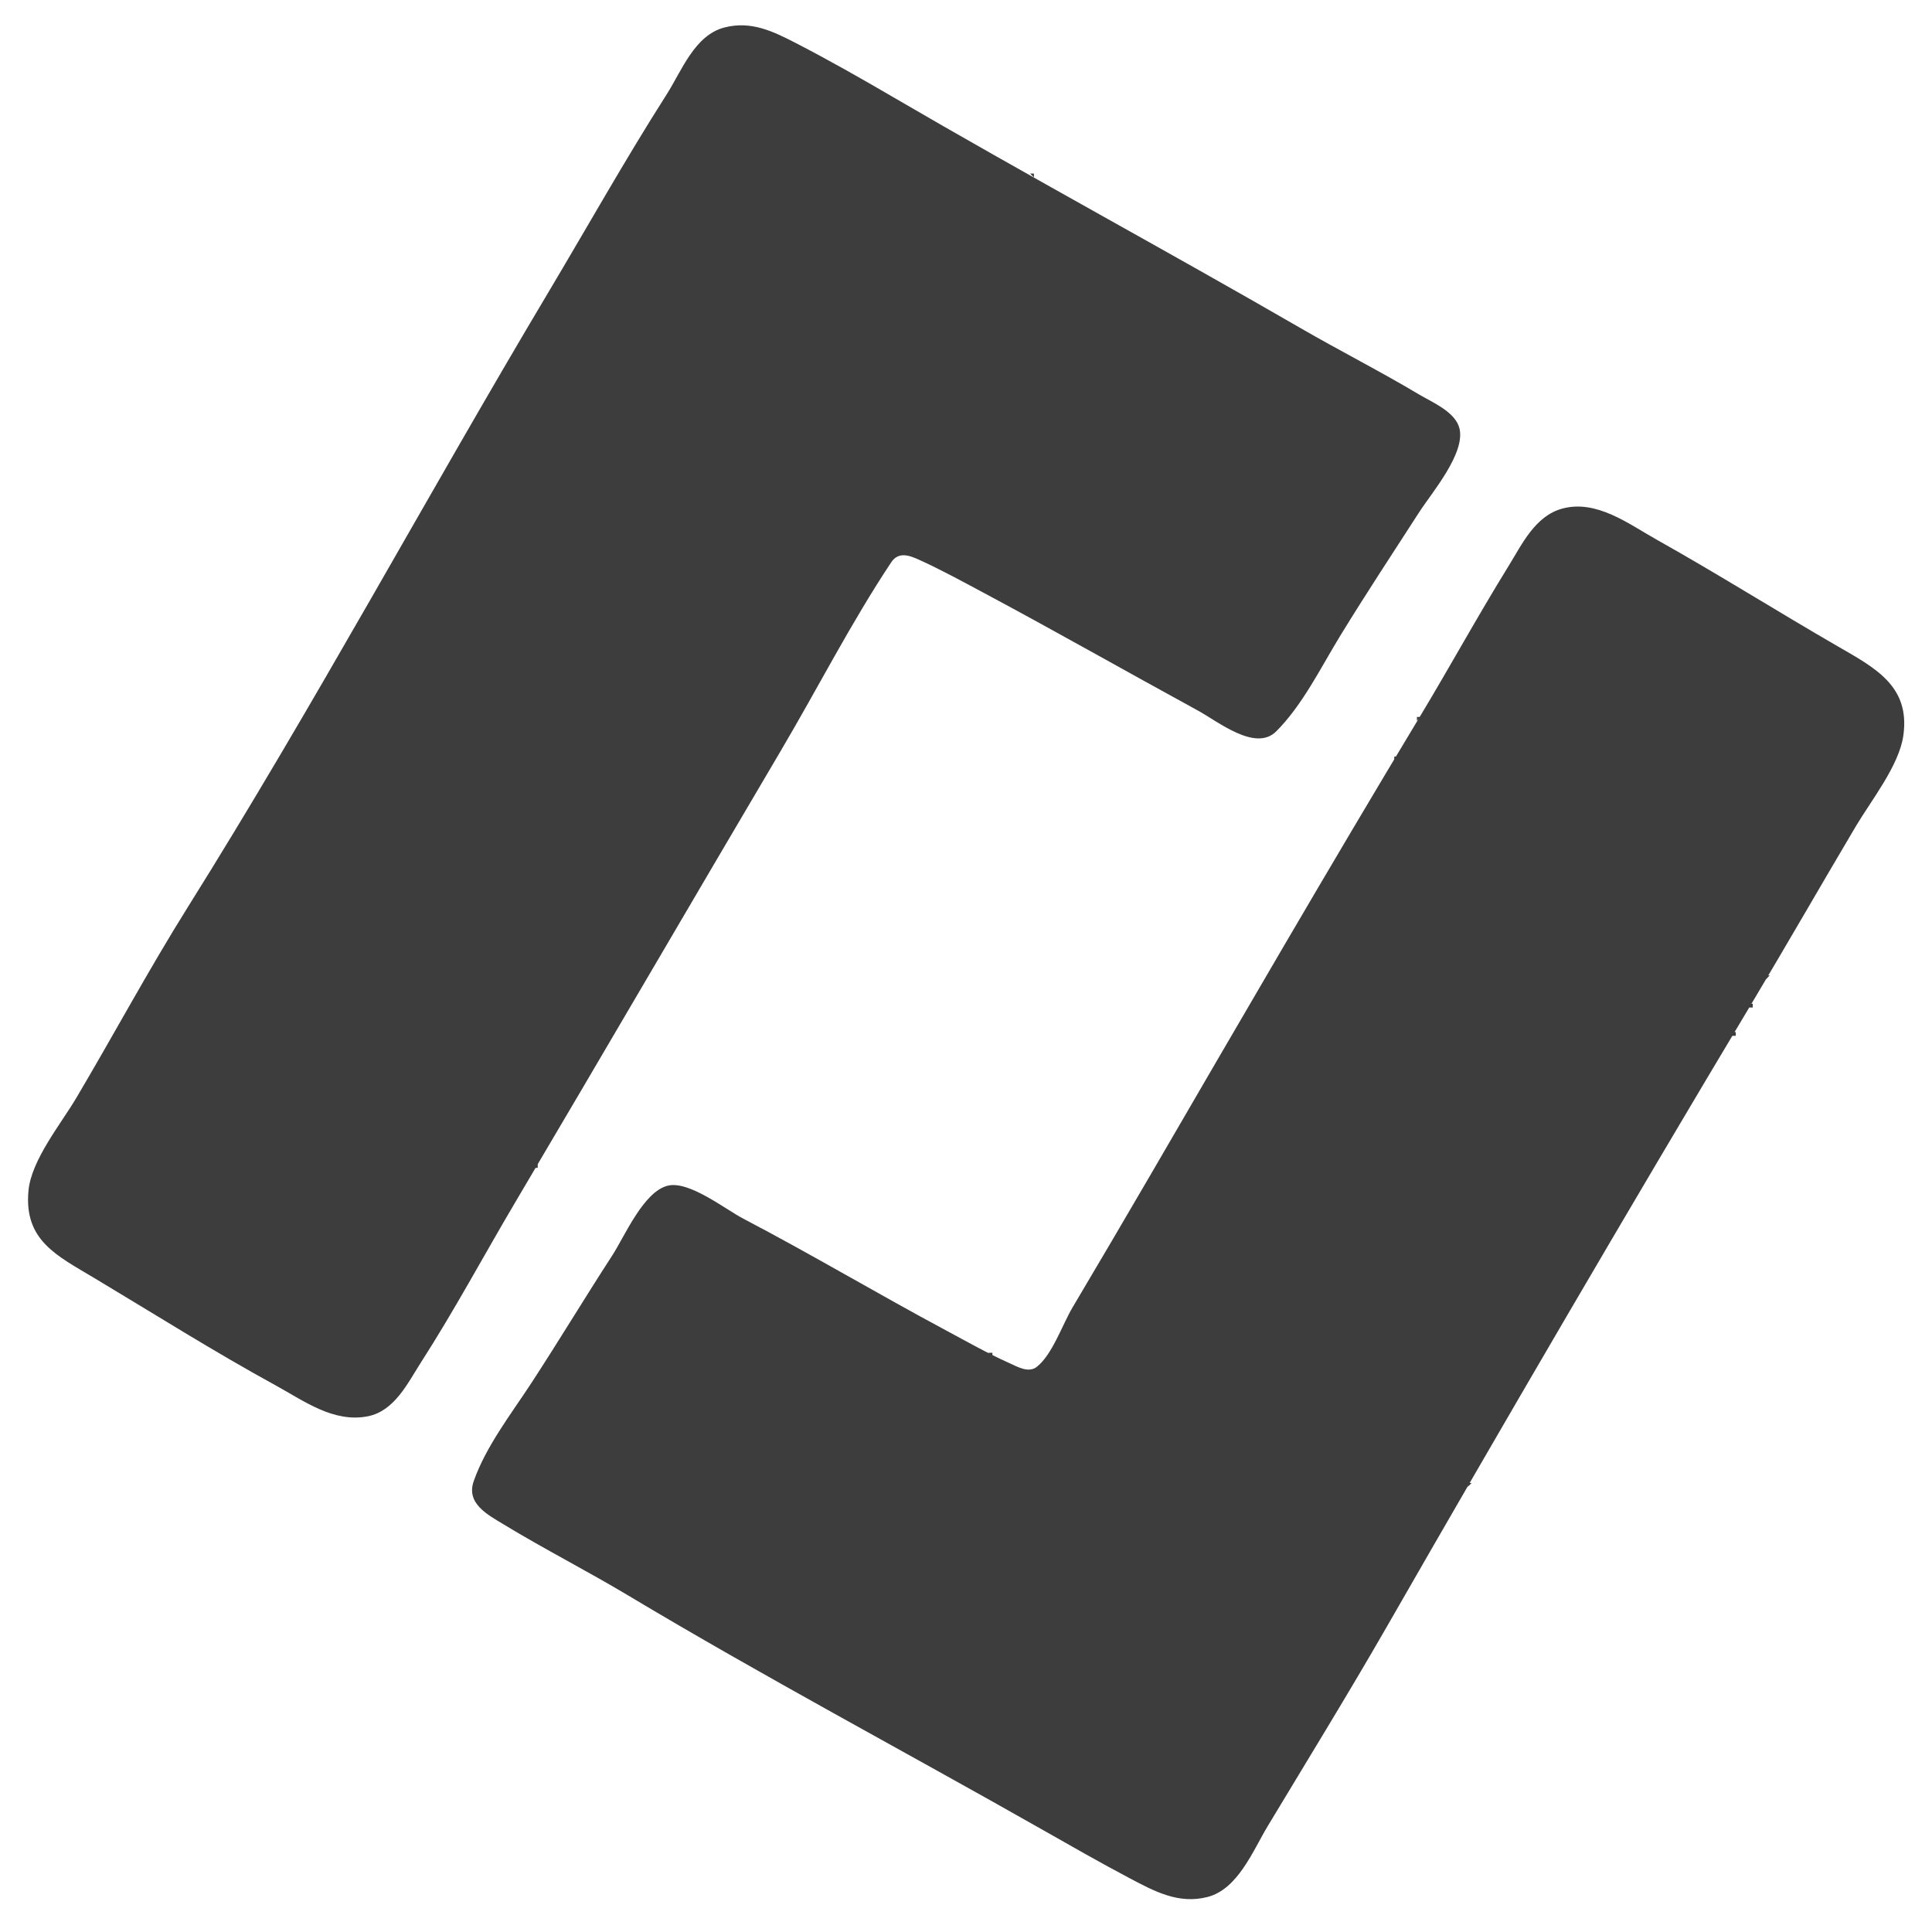 <?xml version="1.0" standalone="yes"?>
<svg xmlns="http://www.w3.org/2000/svg" width="1024" height="1024">
<path style="fill:#3d3d3d; stroke:none;" d="M384 14.557C368.132 18.643 361.316 37.536 353.368 50C331.456 84.363 311.47 119.998 290.604 155C226.219 263.005 166.317 374.223 99.572 480.75C78.839 513.84 60.319 548.381 40.397 582C32.255 595.738 16.636 614.816 15.104 631C12.604 657.416 29.981 665.415 50 677.4C81.866 696.477 113.425 716.401 146 734.23C161.084 742.486 176.743 754.249 194.961 750.661C209.182 747.86 216.211 732.836 223.18 722C240.892 694.459 256.457 665.357 273.133 637.169C320.165 557.669 366.776 477.651 413.796 398C433.329 364.913 451.088 330.042 472.349 298.059C476.232 292.216 481.957 294.328 487.285 296.754C498.77 301.982 509.86 308.052 520.996 314C559.233 334.424 596.947 355.895 635 376.661C645.522 382.403 665.401 398.602 676.385 387.671C690.318 373.804 700.097 353.73 710.281 337.089C723.818 314.971 738.163 293.21 752.232 271.424C758.907 261.089 776.846 240.218 773.525 227.001C771.318 218.22 759.096 213.235 752 209.001C731.471 196.75 710.096 185.917 689.424 173.961C617.652 132.449 544.604 93.067 473 51.255C456.193 41.44 439.3 31.851 422 22.919C409.869 16.655 398.172 10.908 384 14.557z"/>
<path style="fill:#3d3d3d; stroke:none;" d="M455 39L456 40L455 39z"/>
<path style="fill:#3d3d3d; stroke:none;" d="M474.667 52.333L475.333 52.667L474.667 52.333z"/>
<path style="fill:#3d3d3d; stroke:none;" d="M494 61L495 62L494 61z"/>
<path style="fill:#3d3d3d; stroke:none;" d="M492.667 62.333L493.333 62.667L492.667 62.333z"/>
<path style="fill:#3d3d3d; stroke:none;" d="M505 67L506 68L505 67M523 77L524 78L523 77M334 78L335 79L334 78M539 86L540 87L539 86z"/>
<path style="fill:#3d3d3d; stroke:none;" d="M546 92L548 94L548 92L546 92z"/>
<path style="fill:#3d3d3d; stroke:none;" d="M549.667 92.333L550.333 92.667L549.667 92.333z"/>
<path style="fill:#3d3d3d; stroke:none;" d="M568.333 104.667L568.667 105.333L568.333 104.667z"/>
<path style="fill:#3d3d3d; stroke:none;" d="M571 104L572 105L571 104M592 116L593 117L592 116M612 128L613 129L612 128z"/>
<path style="fill:#3d3d3d; stroke:none;" d="M617.667 133.333L618.333 133.667L617.667 133.333z"/>
<path style="fill:#3d3d3d; stroke:none;" d="M641.667 147.333L642.333 147.667L641.667 147.333M665.667 160.333L666.333 160.667L665.667 160.333z"/>
<path style="fill:#3d3d3d; stroke:none;" d="M675 163L676 164L675 163z"/>
<path style="fill:#3d3d3d; stroke:none;" d="M686.667 172.333L687.333 172.667L686.667 172.333z"/>
<path style="fill:#3d3d3d; stroke:none;" d="M689.667 174.333L690.333 174.667L689.667 174.333z"/>
<path style="fill:#3d3d3d; stroke:none;" d="M828.089 269.554C813.644 273.437 806.701 288.471 799.576 300C783.3 326.334 768.421 353.527 752.441 380.036C704.018 460.365 656.842 541.828 609.614 622.999C596.001 646.397 582.25 669.716 568.452 693C563.091 702.048 557.831 717.795 549.61 724.397C545.164 727.966 539.214 724.372 534.911 722.445C523.286 717.242 512.302 710.975 501.039 704.941C465.128 685.702 430.098 664.831 393.999 645.938C384.281 640.852 365.299 625.736 354.004 628.423C341.103 631.492 331.126 655.224 324.502 665.428C309.983 687.794 296.231 710.675 281.656 733C271.022 749.289 257.594 766.516 251.094 785.004C246.907 796.912 258.447 802.802 267 807.997C288.654 821.148 311.272 832.649 333 845.659C404.902 888.711 479.126 928.122 552 969.502C567.588 978.354 583.139 987.267 599 995.637C611.977 1002.48 624.725 1009.38 640 1005.44C656.116 1001.29 664.056 980.951 671.845 968.004C693.049 932.757 714.671 897.668 735.15 862C798.467 751.719 862.764 641.549 928.049 532.46C946.797 501.134 964.975 469.435 983.603 438C991.659 424.406 1006.51 405.821 1008.79 390C1012.59 363.66 993.921 354.056 973.964 342.522C941.82 323.945 910.382 304.146 878 285.989C863.177 277.678 846.237 264.676 828.089 269.554z"/>
<path style="fill:#3d3d3d; stroke:none;" d="M211 287L212 288L211 287M889 290L890 291L889 290M208 292L209 293L208 292z"/>
<path style="fill:#3d3d3d; stroke:none;" d="M891.667 294.333L892.333 294.667L891.667 294.333z"/>
<path style="fill:#3d3d3d; stroke:none;" d="M482 296L483 297L482 296M737 297L738 298L737 297M489 299L490 300L489 299z"/>
<path style="fill:#3d3d3d; stroke:none;" d="M900.667 299.333L901.333 299.667L900.667 299.333z"/>
<path style="fill:#3d3d3d; stroke:none;" d="M732.333 301.667L732.667 302.333L732.333 301.667M498.667 302.333L499.333 302.667L498.667 302.333z"/>
<path style="fill:#3d3d3d; stroke:none;" d="M734 302L735 303L734 302M498 303L499 304L498 303z"/>
<path style="fill:#3d3d3d; stroke:none;" d="M915.667 308.333L916.333 308.667L915.667 308.333z"/>
<path style="fill:#3d3d3d; stroke:none;" d="M925 311L926 312L925 311M542 327L543 328L542 327M960 332L961 333L960 332M554 334L555 335L554 334z"/>
<path style="fill:#3d3d3d; stroke:none;" d="M711.333 334.667L711.667 335.333L711.333 334.667z"/>
<path style="fill:#3d3d3d; stroke:none;" d="M561 338L562 339L561 338M572 344L573 345L572 344M766 353L767 354L766 353M594 356L595 357L594 356M999 356L1000 357L999 356M598 358L599 359L598 358M763 358L764 359L763 358M759 365L760 366L759 365z"/>
<path style="fill:#3d3d3d; stroke:none;" d="M686.667 373.333L687.333 373.667L686.667 373.333z"/>
<path style="fill:#3d3d3d; stroke:none;" d="M687 376L688 377L687 376M157 378L158 379L157 378z"/>
<path style="fill:#3d3d3d; stroke:none;" d="M751 380L751 382L753 380L751 380z"/>
<path style="fill:#3d3d3d; stroke:none;" d="M739 401L739 403L741 403L741 401L739 401M998.333 410.667L998.667 411.333L998.333 410.667z"/>
<path style="fill:#3d3d3d; stroke:none;" d="M134 418L135 419L134 418M727 418L728 419L727 418M720 431L721 432L720 431M119 443L120 444L119 443M709 448L710 449L709 448M115 450L116 451L115 450M110 458L111 459L110 458M703 459L704 460L703 459M970 464L971 465L970 464M106 465L107 466L106 465z"/>
<path style="fill:#3d3d3d; stroke:none;" d="M964.333 469.667L964.667 470.333L964.333 469.667M369.333 471.667L369.667 472.333L369.333 471.667z"/>
<path style="fill:#3d3d3d; stroke:none;" d="M964 474L965 475L964 474M691 480L692 481L691 480M959 482L960 483L959 482M91 491L92 492L91 491z"/>
<path style="fill:#3d3d3d; stroke:none;" d="M357.333 492.667L357.667 493.333L357.333 492.667z"/>
<path style="fill:#3d3d3d; stroke:none;" d="M953 492L954 493L953 492z"/>
<path style="fill:#3d3d3d; stroke:none;" d="M950.333 493.667L950.667 494.333L950.333 493.667z"/>
<path style="fill:#3d3d3d; stroke:none;" d="M950 497L951 498L950 497M85 501L86 502L85 501z"/>
<path style="fill:#3d3d3d; stroke:none;" d="M350.333 504.667L350.667 505.333L350.333 504.667z"/>
<path style="fill:#3d3d3d; stroke:none;" d="M676 505L677 506L676 505M80 509L81 510L80 509M943 510L944 511L943 510M347 514L348 515L347 514M940 515L941 516L940 515z"/>
<path style="fill:#3d3d3d; stroke:none;" d="M936 517L936 519L938 517L936 517z"/>
<path style="fill:#3d3d3d; stroke:none;" d="M938 518L939 519L938 518M73 522L74 523L73 522z"/>
<path style="fill:#3d3d3d; stroke:none;" d="M933.667 522.333L934.333 522.667L933.667 522.333z"/>
<path style="fill:#3d3d3d; stroke:none;" d="M70 527L71 528L70 527z"/>
<path style="fill:#3d3d3d; stroke:none;" d="M336.333 528.667L336.667 529.333L336.333 528.667z"/>
<path style="fill:#3d3d3d; stroke:none;" d="M932 528L933 529L932 528z"/>
<path style="fill:#3d3d3d; stroke:none;" d="M929.333 529.667L929.667 530.333L929.333 529.667z"/>
<path style="fill:#3d3d3d; stroke:none;" d="M336 532L337 533L336 532z"/>
<path style="fill:#3d3d3d; stroke:none;" d="M927 532L927 534L929 534L929 532L927 532z"/>
<path style="fill:#3d3d3d; stroke:none;" d="M64 537L65 538L64 537z"/>
<path style="fill:#3d3d3d; stroke:none;" d="M327.333 543.667L327.667 544.333L327.333 543.667z"/>
<path style="fill:#3d3d3d; stroke:none;" d="M59 545L60 546L59 545z"/>
<path style="fill:#3d3d3d; stroke:none;" d="M918 547L918 549L920 549L920 547L918 547z"/>
<path style="fill:#3d3d3d; stroke:none;" d="M917 554L918 555L917 554M53 555L54 556L53 555M320 560L321 561L320 560M913 561L914 562L913 561z"/>
<path style="fill:#3d3d3d; stroke:none;" d="M908.333 565.667L908.667 566.333L908.333 565.667z"/>
<path style="fill:#3d3d3d; stroke:none;" d="M908 569L909 570L908 569M314 571L315 572L314 571M904 576L905 577L904 576M303 588L304 589L303 588z"/>
<path style="fill:#3d3d3d; stroke:none;" d="M889.333 598.667L889.667 599.333L889.333 598.667z"/>
<path style="fill:#3d3d3d; stroke:none;" d="M296 601L297 602L296 601M889 601L890 602L889 601z"/>
<path style="fill:#3d3d3d; stroke:none;" d="M283 617L283 619L285 619L285 617L283 617M273.333 635.667L273.667 636.333L273.333 635.667z"/>
<path style="fill:#3d3d3d; stroke:none;" d="M336 643L337 644L336 643M269 646L270 647L269 646z"/>
<path style="fill:#3d3d3d; stroke:none;" d="M263.333 653.667L263.667 654.333L263.333 653.667z"/>
<path style="fill:#3d3d3d; stroke:none;" d="M264 654L265 655L264 654M425 661L426 662L425 661M24 663L25 664L24 663M429 663L430 664L429 663M257 666L258 667L257 666z"/>
<path style="fill:#3d3d3d; stroke:none;" d="M254.333 668.667L254.667 669.333L254.333 668.667z"/>
<path style="fill:#3d3d3d; stroke:none;" d="M248 681L249 682L248 681M469 685L470 686L469 685M63 687L64 688L63 687M481 692L482 693L481 692M73 693L74 694L73 693M827 707L828 708L827 707M98 708L99 709L98 708M525 716L526 717L525 716M289 717L290 718L289 717z"/>
<path style="fill:#3d3d3d; stroke:none;" d="M524 717L524 719L526 719L526 717L524 717z"/>
<path style="fill:#3d3d3d; stroke:none;" d="M286 722L287 723L286 722M541 723L542 724L541 723M812 732L813 733L812 732z"/>
<path style="fill:#3d3d3d; stroke:none;" d="M791.333 765.667L791.667 766.333L791.333 765.667z"/>
<path style="fill:#3d3d3d; stroke:none;" d="M787.333 771.667L787.667 772.333L787.333 771.667z"/>
<path style="fill:#3d3d3d; stroke:none;" d="M778 786L778 788L780 786L778 786z"/>
<path style="fill:#3d3d3d; stroke:none;" d="M322 841L323 842L322 841M348 856L349 857L348 856z"/>
<path style="fill:#3d3d3d; stroke:none;" d="M354.667 857.333L355.333 857.667L354.667 857.333z"/>
<path style="fill:#3d3d3d; stroke:none;" d="M726.333 875.667L726.667 876.333L726.333 875.667z"/>
<path style="fill:#3d3d3d; stroke:none;" d="M717.333 890.667L717.667 891.333L717.333 890.667z"/>
<path style="fill:#3d3d3d; stroke:none;" d="M411 891L412 892L411 891z"/>
<path style="fill:#3d3d3d; stroke:none;" d="M715.333 893.667L715.667 894.333L715.333 893.667z"/>
<path style="fill:#3d3d3d; stroke:none;" d="M431 903L432 904L431 903z"/>
<path style="fill:#3d3d3d; stroke:none;" d="M705.333 911.667L705.667 912.333L705.333 911.667z"/>
<path style="fill:#3d3d3d; stroke:none;" d="M463 921L464 922L463 921M473 927L474 928L473 927M484 933L485 934L484 933M689 941L690 942L689 941M518 952L519 953L518 952z"/>
<path style="fill:#3d3d3d; stroke:none;" d="M530.667 957.333L531.333 957.667L530.667 957.333z"/>
<path style="fill:#3d3d3d; stroke:none;" d="M529 958L530 959L529 958M532 960L533 961L532 960z"/>
<path style="fill:#3d3d3d; stroke:none;" d="M674.333 962.667L674.667 963.333L674.333 962.667z"/>
<path style="fill:#3d3d3d; stroke:none;" d="M568 980L570 982L568 980z"/>
</svg>
